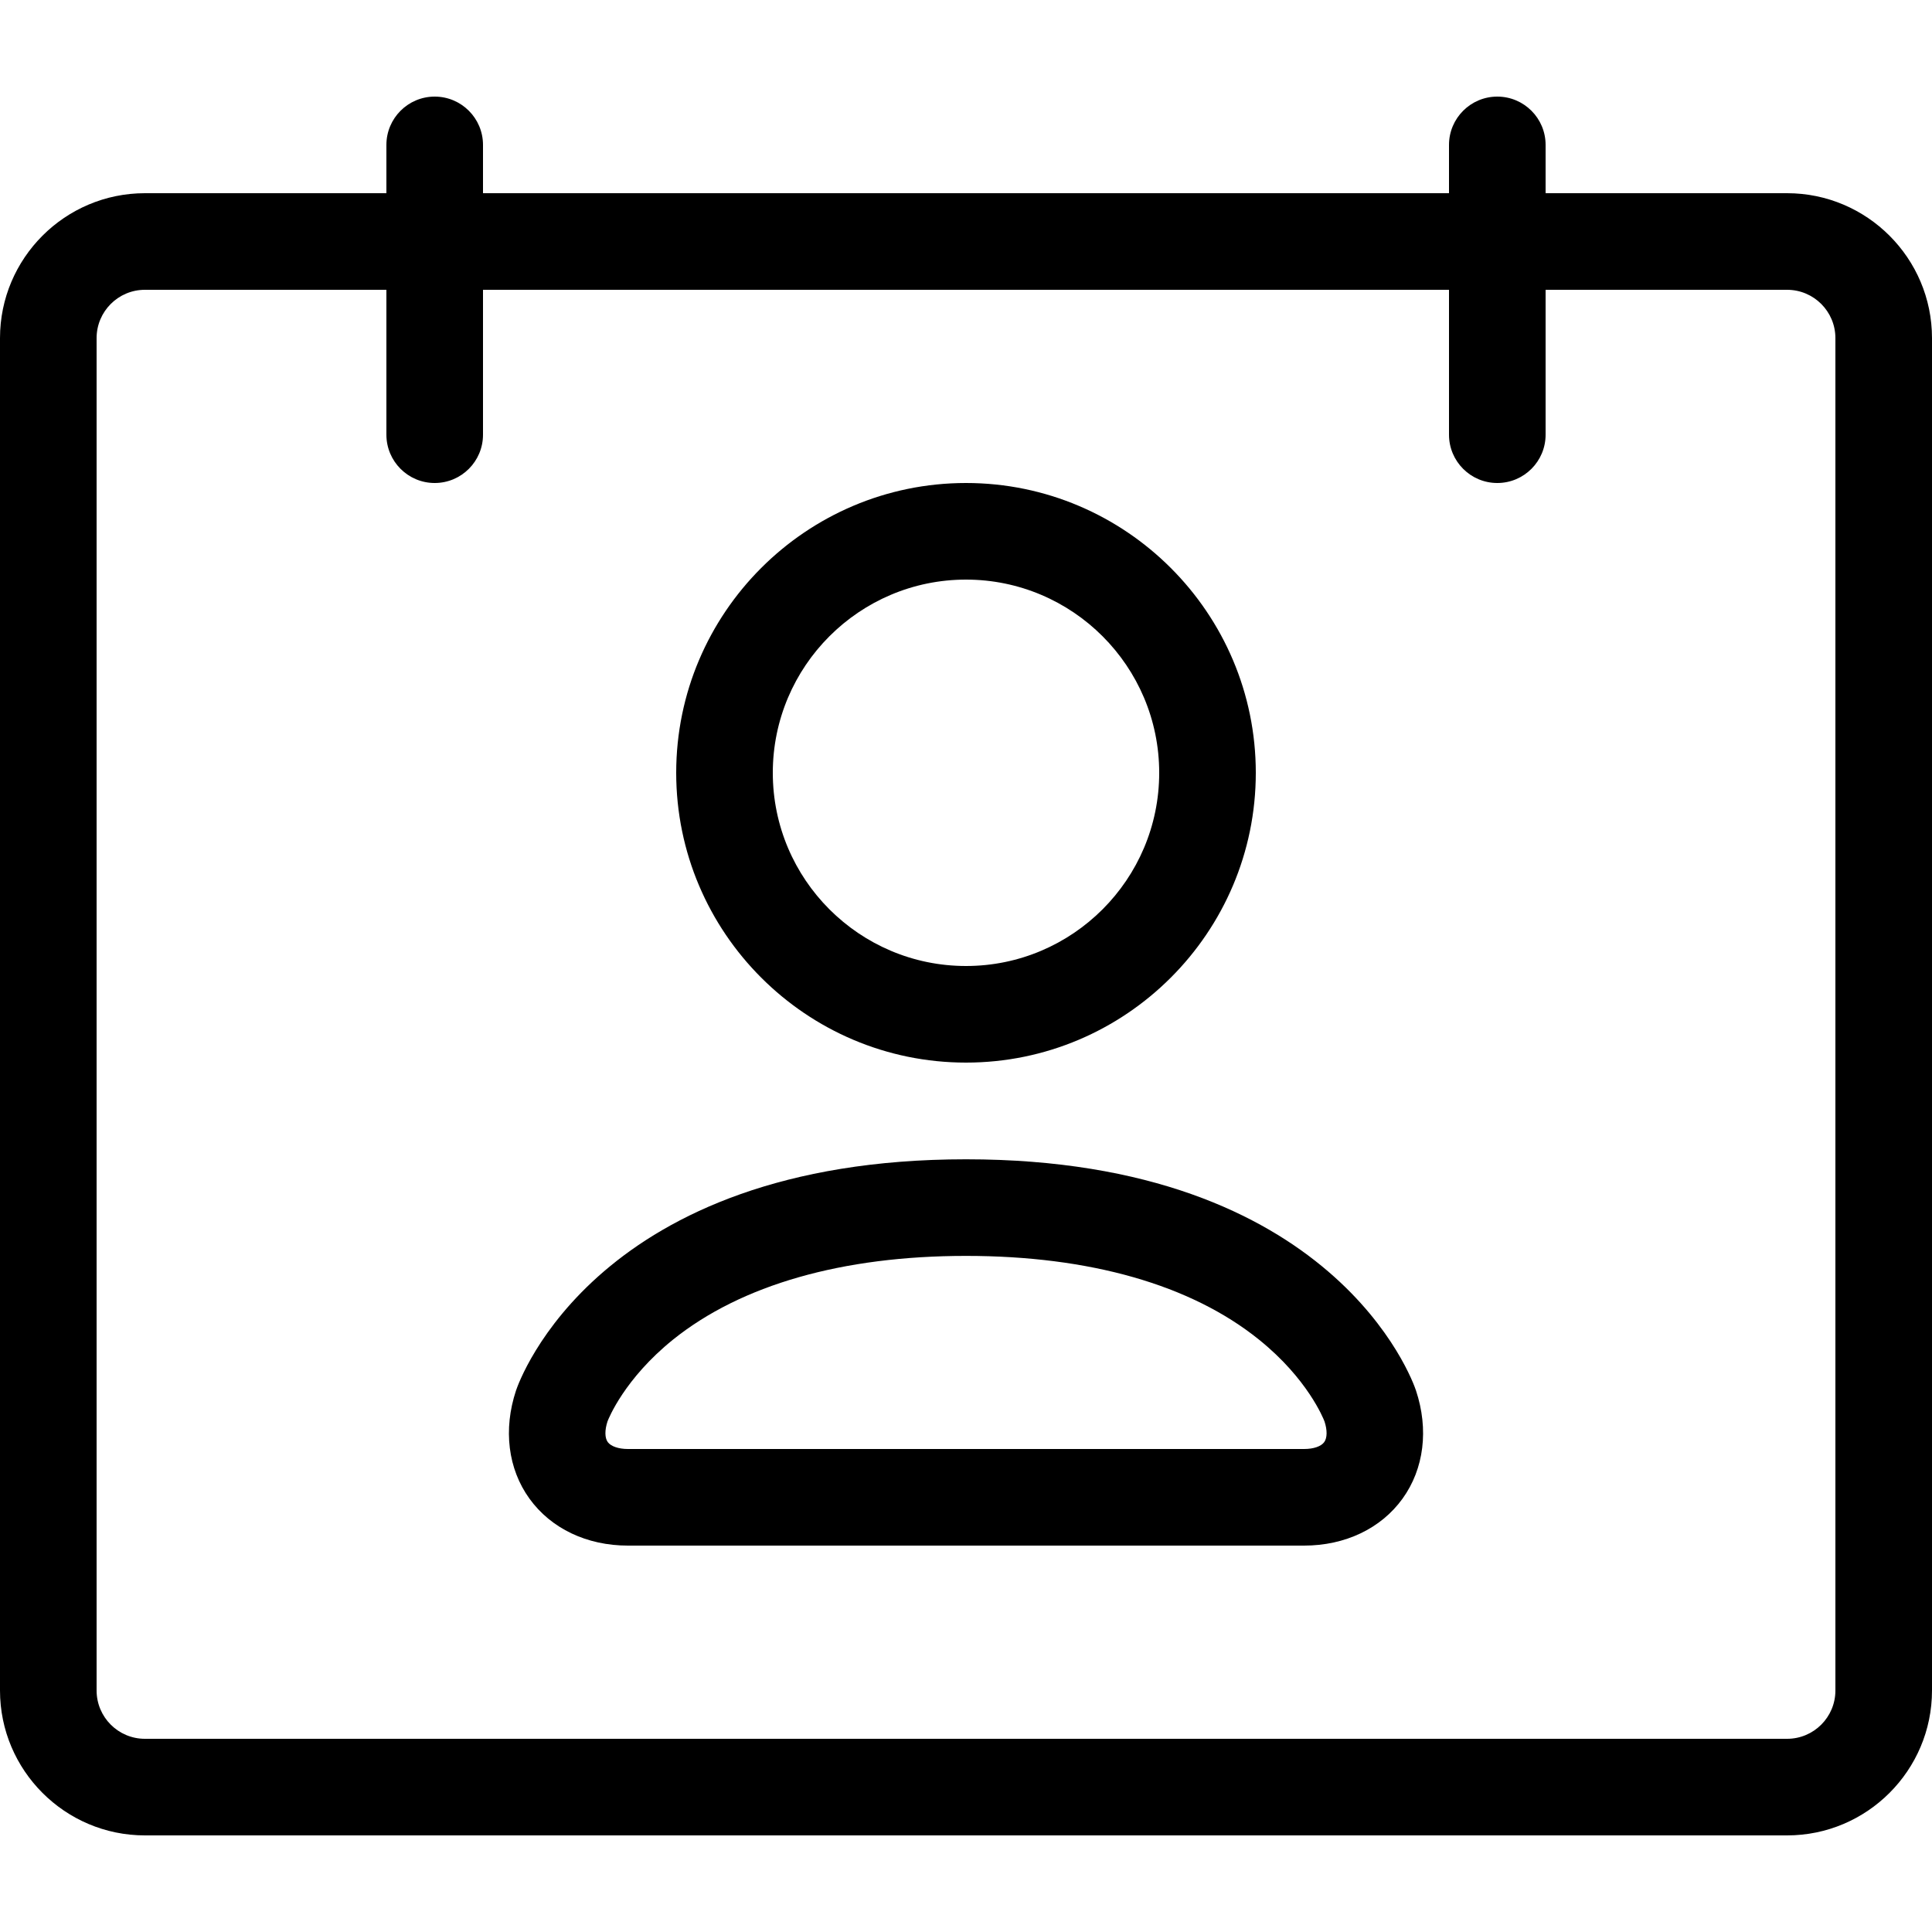 <?xml version="1.0" encoding="utf-8"?>
<!-- Generated by IcoMoon.io -->
<!DOCTYPE svg PUBLIC "-//W3C//DTD SVG 1.1//EN" "http://www.w3.org/Graphics/SVG/1.1/DTD/svg11.dtd">
<svg version="1.1" xmlns="http://www.w3.org/2000/svg" xmlns:xlink="http://www.w3.org/1999/xlink" width="20" height="20" viewBox="0 0 20 20">
<path d="M18.5 2h-2.5v-0.5c0-0.276-0.224-0.5-0.5-0.5s-0.5 0.224-0.5 0.5v0.5h-10v-0.5c0-0.276-0.224-0.5-0.5-0.5s-0.5 0.224-0.5 0.5v0.5h-2.5c-0.827 0-1.5 0.673-1.5 1.5v14c0 0.827 0.673 1.5 1.5 1.5h17c0.827 0 1.5-0.673 1.5-1.5v-14c0-0.827-0.673-1.5-1.5-1.5zM19 17.5c0 0.276-0.224 0.5-0.5 0.5h-17c-0.276 0-0.5-0.224-0.5-0.5v-14c0-0.276 0.224-0.5 0.5-0.5h2.5v1.5c0 0.276 0.224 0.5 0.5 0.5s0.5-0.224 0.5-0.5v-1.5h10v1.5c0 0.276 0.224 0.5 0.5 0.5s0.5-0.224 0.5-0.5v-1.5h2.5c0.276 0 0.5 0.224 0.5 0.5v14z" fill="#000000"></path>
<path d="M10 11c-1.654 0-3-1.346-3-3s1.346-3 3-3 3 1.346 3 3c0 1.654-1.346 3-3 3zM10 6c-1.103 0-2 0.897-2 2s0.897 2 2 2 2-0.897 2-2-0.897-2-2-2z" fill="#000000"></path>
<path d="M13.5 16h-7c-0.425 0-0.796-0.177-1.019-0.486s-0.273-0.717-0.139-1.12c0.033-0.098 0.842-2.393 4.658-2.393s4.626 2.296 4.658 2.393c0.134 0.403 0.084 0.811-0.139 1.12s-0.594 0.486-1.019 0.486zM6.289 14.714c-0.030 0.091-0.029 0.172 0.003 0.215s0.11 0.071 0.208 0.071h7c0.098 0 0.176-0.027 0.208-0.071s0.033-0.124 0.003-0.215c-0.011-0.029-0.175-0.442-0.679-0.847-0.704-0.567-1.752-0.866-3.032-0.866s-2.327 0.3-3.032 0.866c-0.504 0.406-0.668 0.818-0.679 0.847z" fill="#000000"></path>
</svg>
